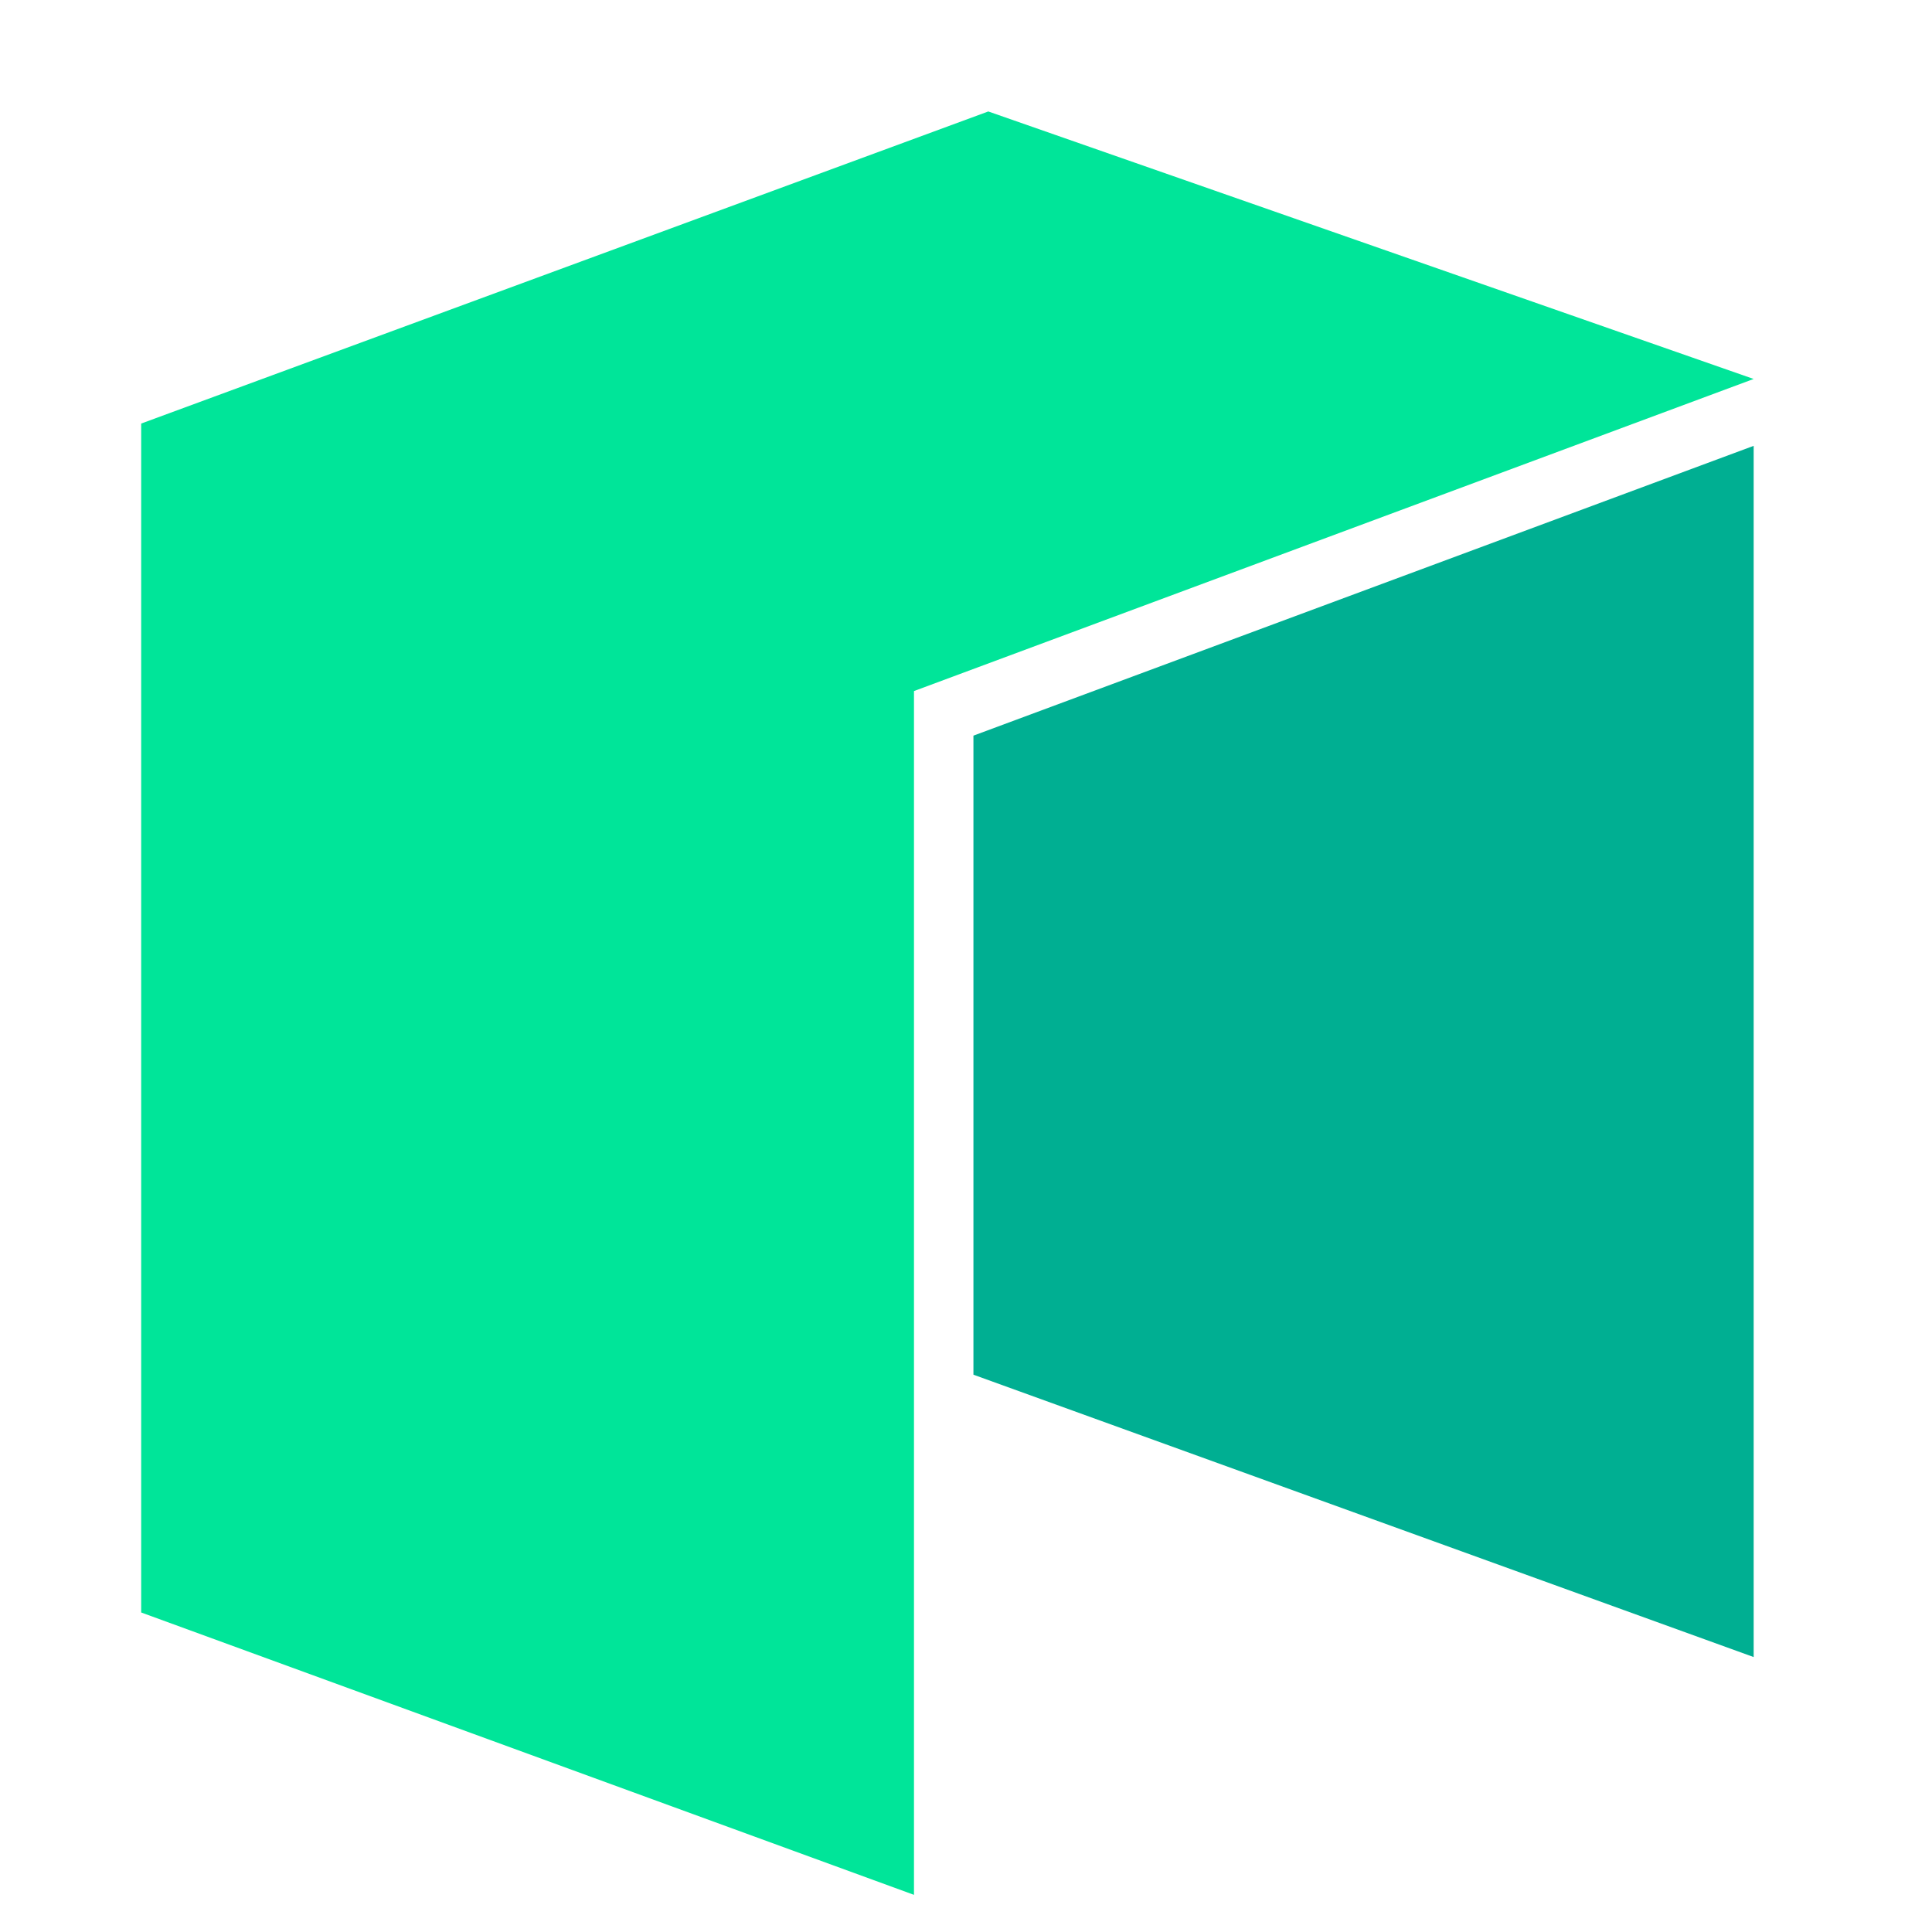 <svg viewBox="0 0 26 26" xmlns="http://www.w3.org/2000/svg">
<!--    <g fill="#fff">-->
<!--        <path d="m35.8 9a4.2 4.2 0 0 1 1.3 3.3v7.4h-1.9v-6.8a3.8 3.8 0 0 0 -.7-2.6 2.9 2.9 0 0 0 -2.1-.8 3.3 3.3 0 0 0 -1.7.4 3.5 3.5 0 0 0 -1.4 1.3 5.2 5.2 0 0 0 -.5 2.3v6.2h-1.8v-11.2l1.7.7v.7a3.3 3.3 0 0 1 1.6-1.5 5.6 5.6 0 0 1 2.3-.5 4.8 4.8 0 0 1 3.2 1.1z"/>-->
<!--        <path d="m50.2 14.6h-8.7a3.8 3.8 0 0 0 1.2 2.7 3.4 3.4 0 0 0 2.6 1 6.5 6.5 0 0 0 2.1-.4 2.3 2.3 0 0 0 1.1-1.3l1.6.8a5.8 5.8 0 0 1 -1.9 1.9 6 6 0 0 1 -2.9.6 5.3 5.3 0 0 1 -4.1-1.6 6 6 0 0 1 -1.5-4.4 6.6 6.6 0 0 1 1.4-4.4 5.1 5.1 0 0 1 4.1-1.6 4.7 4.7 0 0 1 2.7.7 4.4 4.4 0 0 1 1.8 2 6 6 0 0 1 .6 2.7 5.7 5.7 0 0 1 -.1 1.3zm-7.5-4.2a4.9 4.9 0 0 0 -1.2 2.6h7a4.1 4.1 0 0 0 -1-2.6 3.2 3.2 0 0 0 -2.3-.9 3.3 3.3 0 0 0 -2.5.9z"/>-->
<!--        <path d="m62.6 9.5a6.6 6.6 0 0 1 1.4 4.4 6.4 6.4 0 0 1 -1.4 4.4 5.3 5.3 0 0 1 -4.1 1.6 5 5 0 0 1 -4.1-1.6 6 6 0 0 1 -1.5-4.4 6.2 6.2 0 0 1 1.5-4.4 5 5 0 0 1 4.1-1.6 5.3 5.3 0 0 1 4.1 1.6zm-6.9 1.2a4.6 4.6 0 0 0 -1 3.2 4.4 4.4 0 0 0 1 3.2 3.5 3.5 0 0 0 2.8 1.2 3.4 3.4 0 0 0 2.7-1.2 4.4 4.4 0 0 0 1-3.2 4.6 4.6 0 0 0 -1-3.2 3.4 3.4 0 0 0 -2.7-1.2 3.5 3.5 0 0 0 -2.8 1.2z"/>-->
<!--    </g>-->
    <path d="m1.9 5.7v16l10.4 3.8v-16.2l11.3-4.2-10.3-3.6z" fill="#00e599"/>
    <path d="m13.1 9.9v8.6l10.5 3.8v-16.3z" fill="#00af92"/>
</svg>